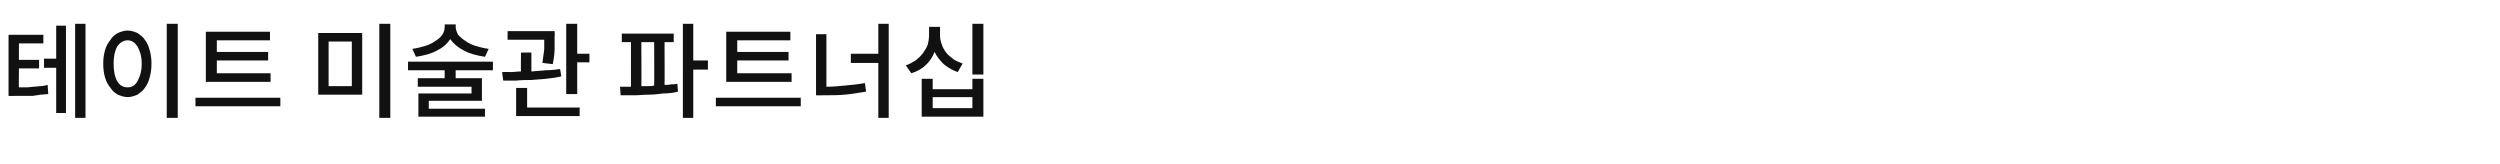 <?xml version="1.0" standalone="no"?><!DOCTYPE svg PUBLIC "-//W3C//DTD SVG 1.1//EN" "http://www.w3.org/Graphics/SVG/1.1/DTD/svg11.dtd"><svg xmlns="http://www.w3.org/2000/svg" version="1.1" width="409.3px" height="26.8px" viewBox="0 -3 409.3 26.8" style="top:-3px"><desc>테이트 미술관 파트너십</desc><defs/><g id="Polygon120848"><path d="m12.3.9h1.7v15.4h-1.7V.9zM9.2 6.6V1.2h1.6v14.3H9.2V8.1h-2V6.6h2zM3.1 8.2s-.04 3.09 0 3.1h1.3c.4 0 .8-.1 1.1-.1c.4 0 .8-.1 1.1-.1c.4 0 .8-.1 1.2-.2l.1 1.5c-.4 0-.8.1-1.3.1c-.4.1-.8.1-1.2.2h-3c0 .02-1 0-1 0v-10h5.7v1.4h-4v2.7h3.3v1.4H3.1zM27.3.9h1.8v15.4h-1.8V.9zM20.9 2c.6 0 1.1.2 1.6.4c.4.3.9.6 1.2 1.1c.4.5.6 1 .8 1.7c.2.7.3 1.4.3 2.2c0 .9-.1 1.6-.3 2.3c-.2.7-.4 1.2-.8 1.7c-.3.5-.8.8-1.2 1.1c-.5.2-1 .4-1.6.4c-.6 0-1.1-.2-1.6-.4c-.5-.3-.9-.6-1.2-1.1c-.4-.5-.7-1-.9-1.7c-.2-.7-.3-1.4-.3-2.3c0-.8.1-1.5.3-2.2c.2-.7.5-1.2.9-1.7c.3-.5.7-.8 1.2-1.1c.5-.2 1-.4 1.6-.4zm0 1.6c-.7 0-1.3.4-1.7 1c-.4.7-.6 1.6-.6 2.8c0 1.3.2 2.2.6 2.9c.4.7 1 1 1.7 1c.7 0 1.2-.3 1.6-1c.4-.7.7-1.6.7-2.9c0-1.2-.3-2.1-.7-2.8c-.4-.6-.9-1-1.6-1zM44.3 9v1.4H33.7V2.2h10.5v1.4h-8.7v1.9h8.4v1.4h-8.4v2.1h8.8zM32 13h13.9v1.4H32V13zM62.1.9h1.8v15.4h-1.8V.9zm-10 1.5h7.2v10.1h-7.2V2.4zm5.5 1.4h-3.8v7.3h3.8V3.8zM80 5l-.6 1.3c-1.3-.2-2.5-.5-3.4-1c-1-.5-1.7-1.1-2.3-1.9c-.5.8-1.2 1.4-2.2 1.9c-.9.5-2.1.8-3.4 1L67.5 5c.8-.1 1.5-.3 2.2-.5c.6-.2 1.2-.5 1.6-.8c.5-.3.9-.7 1.1-1c.3-.4.4-.9.4-1.3c.04.03 0-.4 0-.4h1.8s.05.43 0 .4c0 .4.2.9.4 1.3c.3.3.7.7 1.2 1c.4.3 1 .6 1.6.8c.7.2 1.4.4 2.2.5zm.7 3.5h-6.1v1.3h4.3v3.7h-8.7v1.3h9.2v1.3H68.5v-3.8h8.7v-1.1h-8.8V9.8h4.4V8.5h-6V7.1h13.9v1.4zm13.8-2.7h2v1.4h-2v5.2h-1.8V.9h1.8v4.9zm-4 1.7l-1.7-.2l.3-2.2V3.5h-6V2.1h7.7s.05.86 0 .9v1.9c0 .7-.1 1.6-.3 2.6zm1.2.8l.2 1.2c-.8.2-1.6.3-2.5.4c-.8.1-1.6.1-2.5.2c-.8 0-1.6 0-2.4.1h-2.1c-.02-.02-.2-1.4-.2-1.4c0 0 1.47-.04 1.5 0c.5 0 1-.1 1.6-.1c-.05.02 0-3.1 0-3.1h1.7v3.1c.8-.1 1.6-.1 2.4-.2c.8 0 1.6-.1 2.3-.2zm-5.4 3.1v3.2h8.6v1.4H84.5v-4.6h1.8zm29.6-4.5v1.5h-2.4v7.9h-1.7V.9h1.7v6h2.4zm-7.1-3s.03 7.05 0 7c.4 0 .8 0 1.1-.1c.4 0 .7 0 1-.1l.1 1.3c-.7.2-1.6.3-2.4.3c-.8.1-1.6.2-2.4.2c-.9 0-1.6.1-2.4.1h-2.2c.04 0-.1-1.4-.1-1.4h1.8V3.9h-1.5V2.5h8.5v1.4h-1.5zm-3.8 0s.04 7.22 0 7.2h1.1c.3 0 .7 0 1-.1c.03.03 0-7.1 0-7.1H105zM129.6 9v1.4h-10.7V2.2h10.5v1.4h-8.7v1.9h8.4v1.4h-8.4v2.1h8.9zm-12.4 4h13.9v1.4h-13.9V13zM143.8.9h1.7v15.4h-1.7v-9h-4.5V5.8h4.5V.9zm-8.5 1.7v8.6c1.1 0 2.1-.1 3.1-.2c1.1-.1 2.1-.2 3.2-.4l.2 1.4c-1.2.2-2.4.4-3.5.5c-1.1.1-2.3.1-3.5.1c-.01.03-1.2 0-1.2 0v-10h1.7zM159.2.9h1.8v8.3h-1.8V.9zm-1.6 6.5l-.8 1.4c-.9-.3-1.7-.8-2.3-1.3c-.6-.6-1.1-1.2-1.5-2c-.3.8-.8 1.6-1.5 2.2c-.6.6-1.4 1-2.3 1.3l-.9-1.3c.6-.2 1.1-.5 1.6-.8c.5-.4.9-.8 1.2-1.2c.3-.4.6-.9.8-1.4c.1-.4.2-1 .2-1.5c.02.02 0-1.4 0-1.4h1.8v1.4c0 .5.1 1 .3 1.5c.1.4.4.9.7 1.3c.3.4.7.7 1.2 1.1c.4.3 1 .5 1.5.7zm1.6 4.2V9.9h1.8v6.2h-10.1V9.9h1.8v1.7h6.5zm0 3.1v-1.8h-6.5v1.8h6.5z" stroke="none" fill="#111111"/></g></svg>